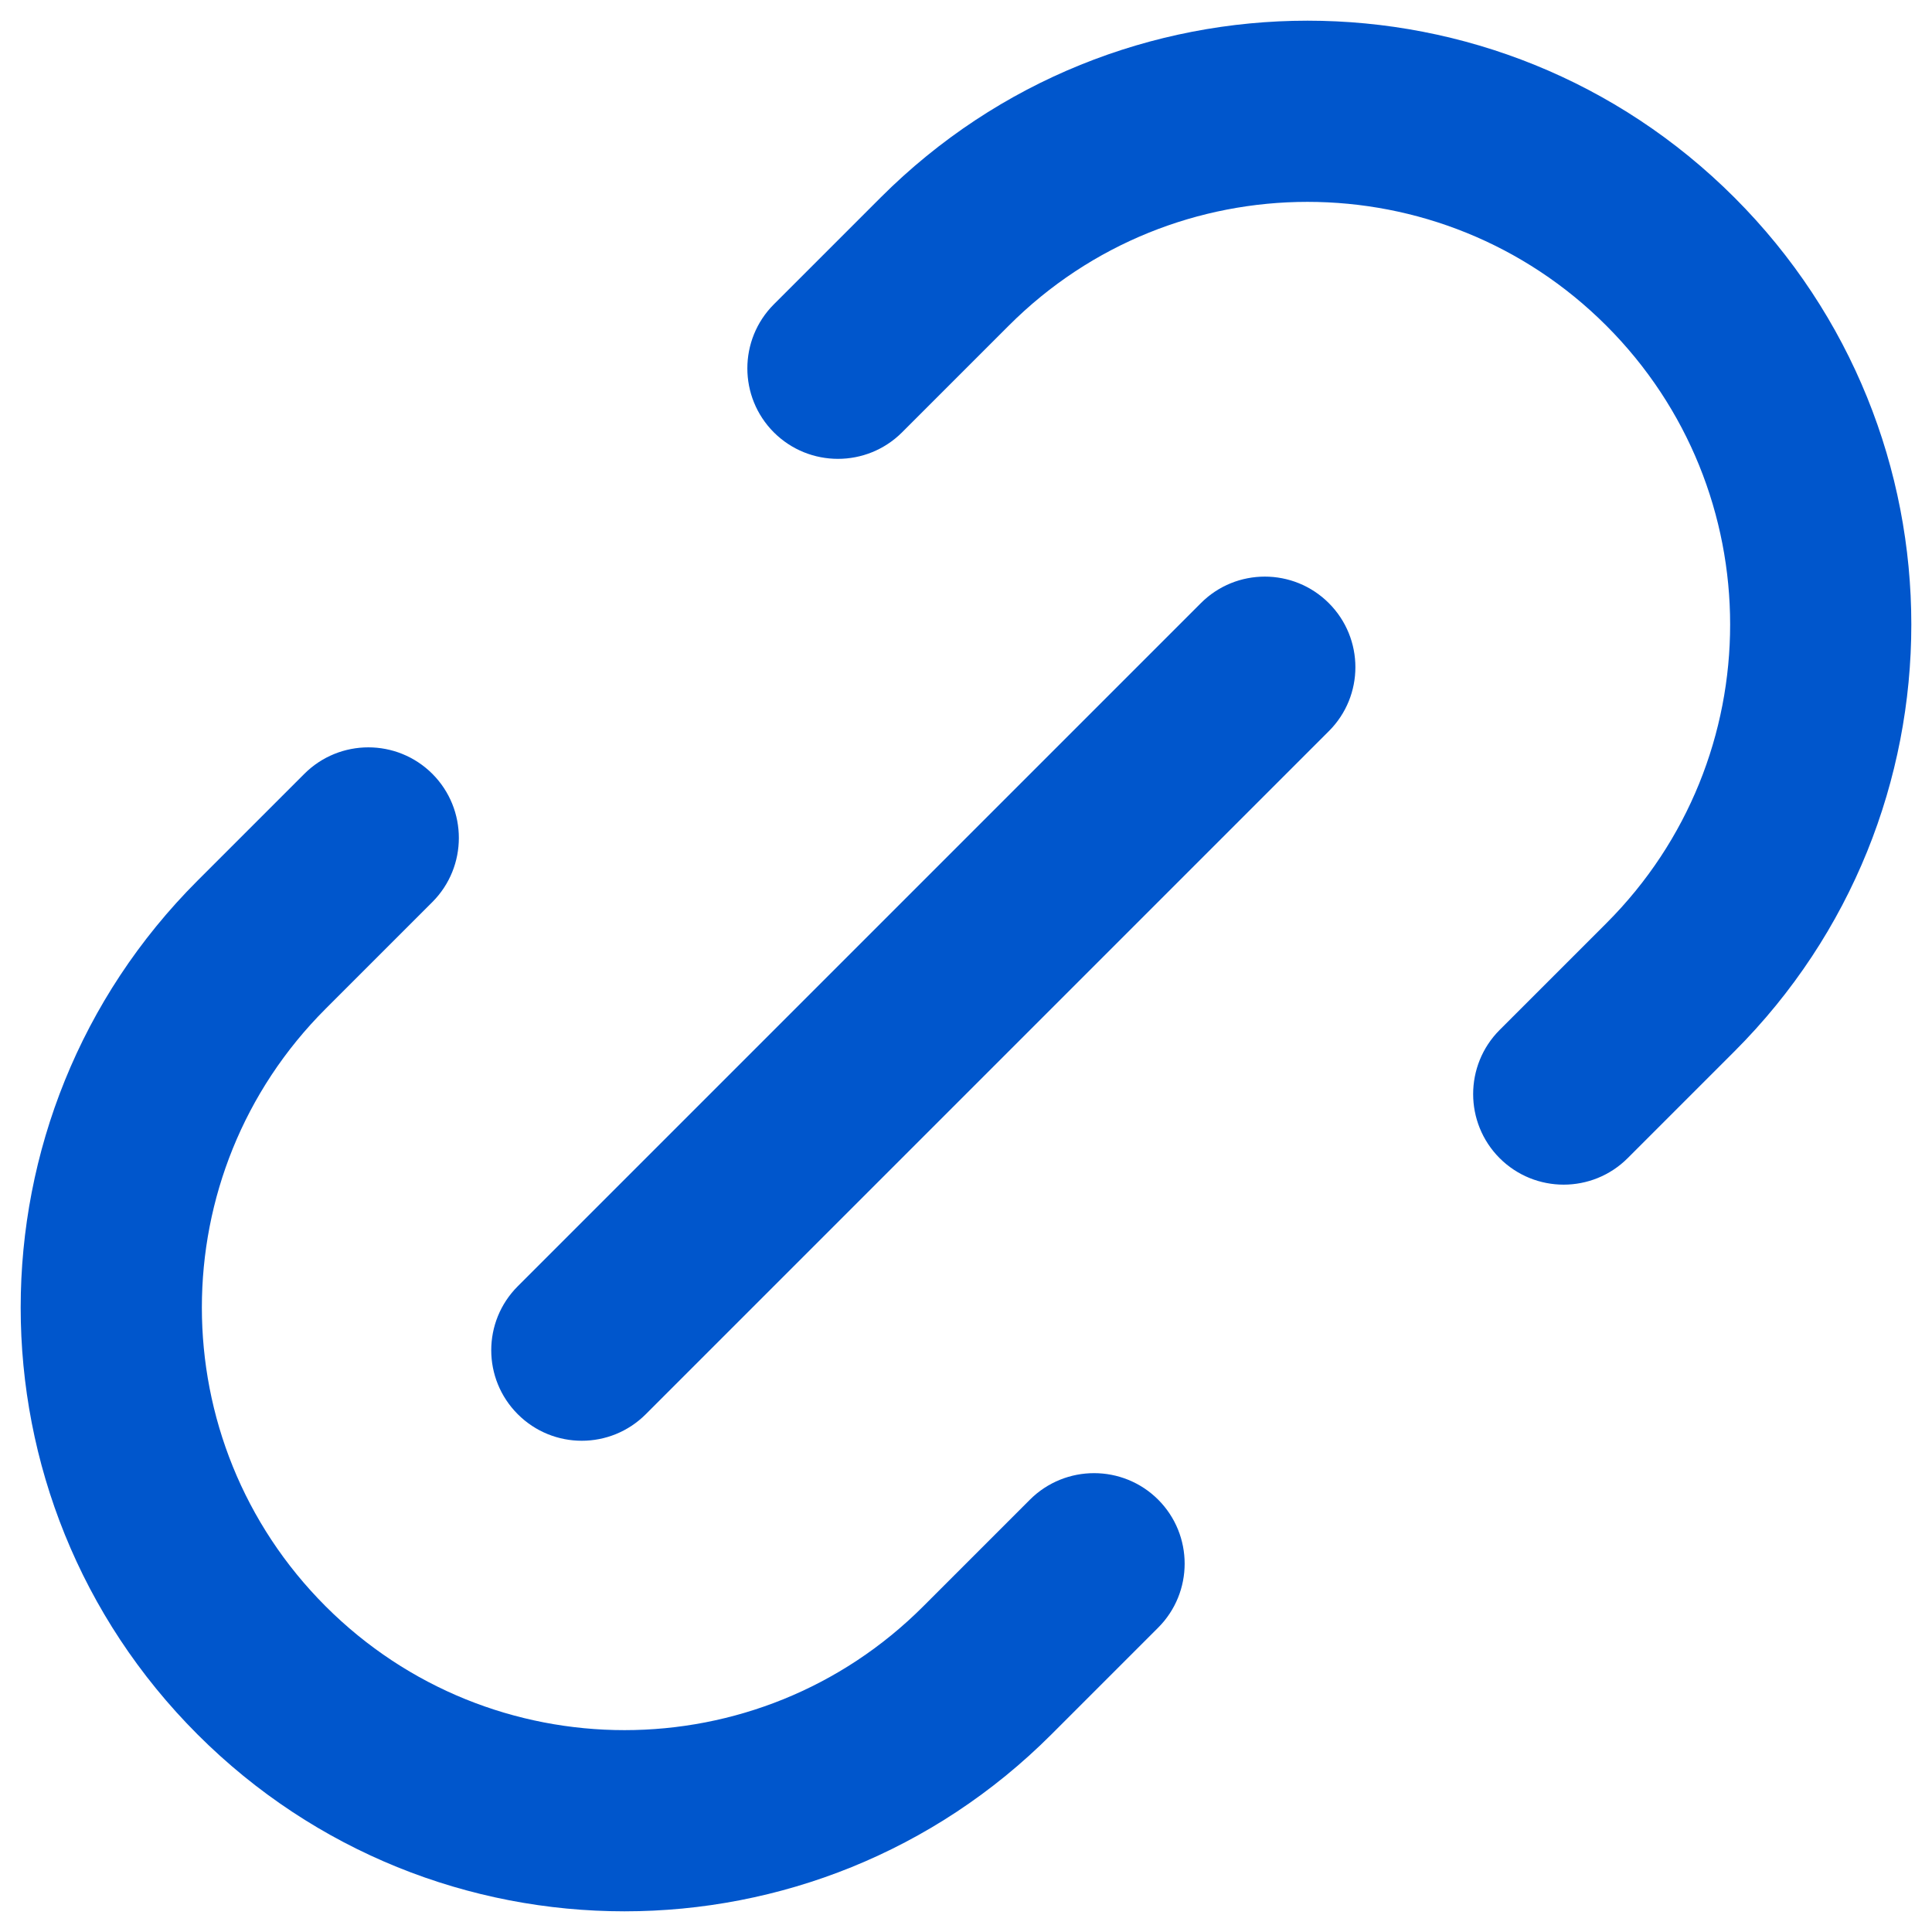 <svg xmlns="http://www.w3.org/2000/svg" width="16" height="16" viewBox="0 0 16 16"><path fill="#0056CC" d="M9.591,12.419 C9.884,12.712 9.884,13.187 9.591,13.48 L8.707,14.364 C6.754,16.317 3.589,16.317 1.636,14.364 C-0.317,12.411 -0.317,9.246 1.636,7.293 L2.52,6.409 C2.813,6.116 3.288,6.116 3.581,6.409 C3.873,6.702 3.873,7.177 3.581,7.47 L2.697,8.354 C1.33,9.72 1.33,11.936 2.697,13.303 C4.064,14.67 6.28,14.67 7.646,13.303 L8.53,12.419 C8.823,12.127 9.298,12.127 9.591,12.419 Z M11.005,4.995 C11.298,5.288 11.298,5.763 11.005,6.055 L5.348,11.712 C5.055,12.005 4.581,12.005 4.288,11.712 C3.995,11.419 3.995,10.945 4.288,10.652 L9.945,4.995 C10.237,4.702 10.712,4.702 11.005,4.995 Z M14.364,1.636 C16.317,3.589 16.317,6.754 14.364,8.707 L13.48,9.591 C13.187,9.884 12.712,9.884 12.419,9.591 C12.127,9.298 12.127,8.823 12.419,8.53 L13.303,7.646 C14.67,6.28 14.67,4.064 13.303,2.697 C11.936,1.33 9.72,1.33 8.354,2.697 L7.47,3.581 C7.177,3.873 6.702,3.873 6.409,3.581 C6.116,3.288 6.116,2.813 6.409,2.52 L7.293,1.636 C9.246,-0.317 12.411,-0.317 14.364,1.636 Z"/></svg>